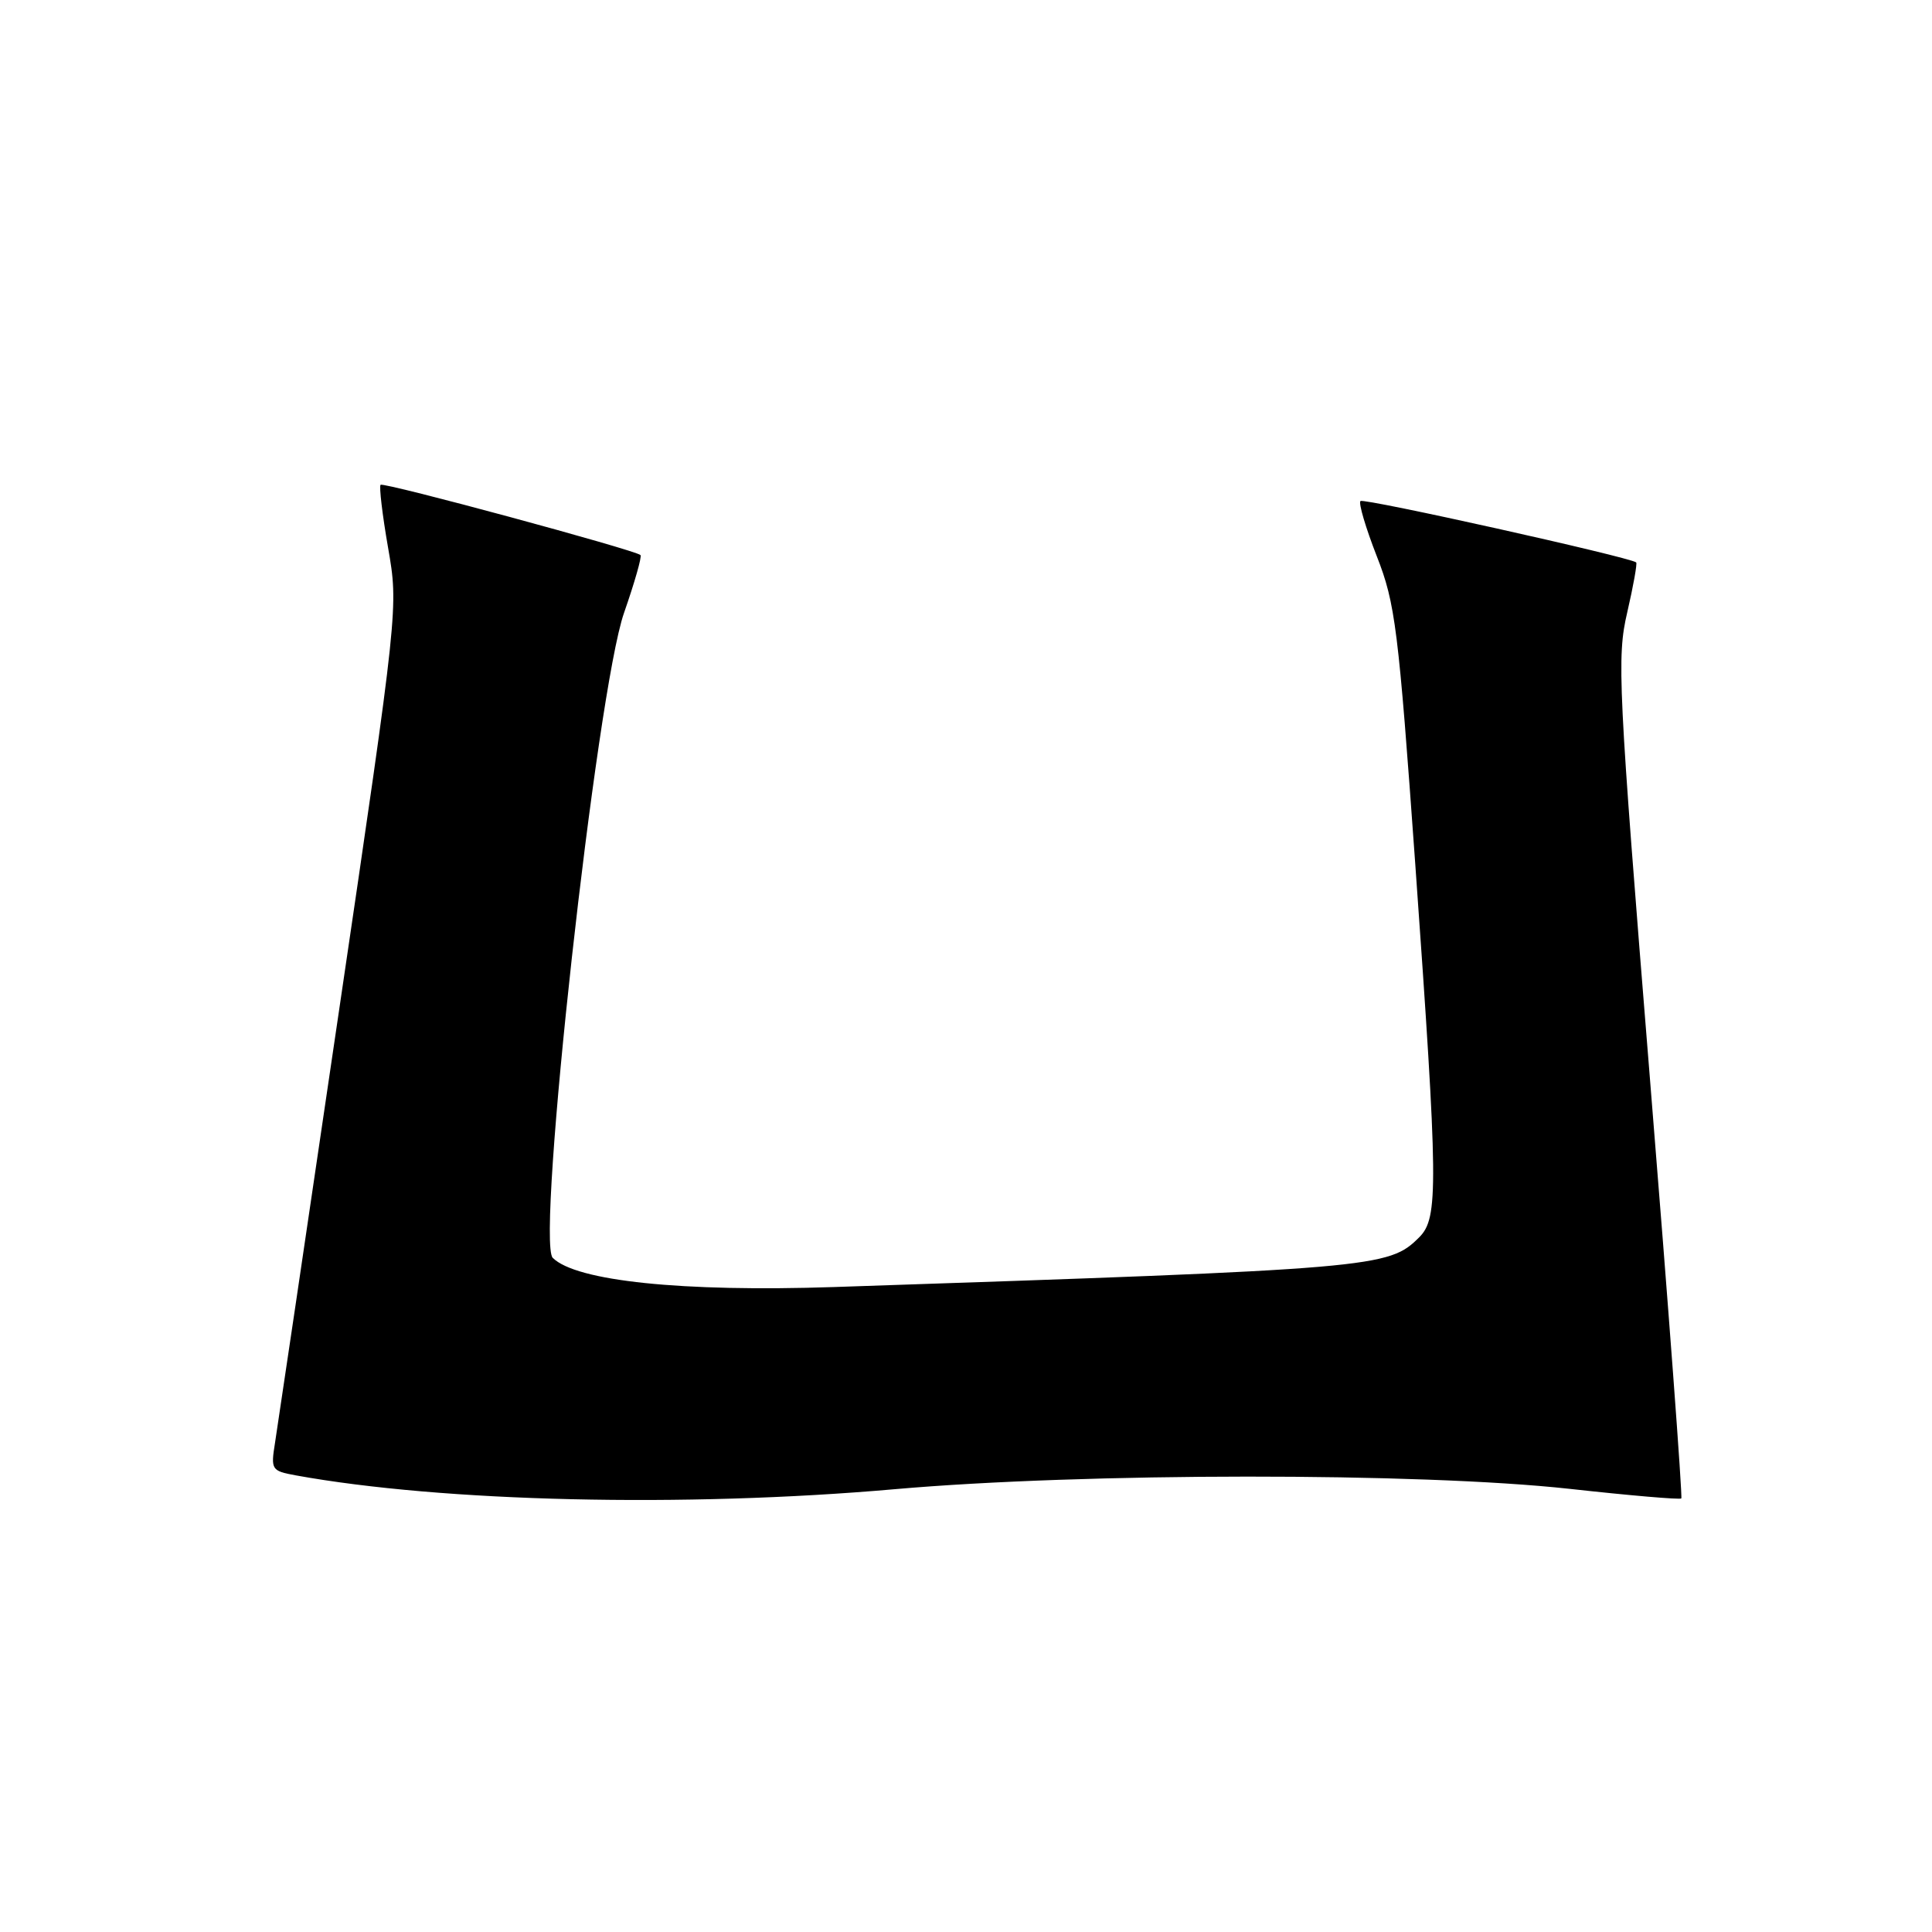 <?xml version="1.0" encoding="UTF-8" standalone="no"?>
<!DOCTYPE svg PUBLIC "-//W3C//DTD SVG 1.1//EN" "http://www.w3.org/Graphics/SVG/1.1/DTD/svg11.dtd" >
<svg xmlns="http://www.w3.org/2000/svg" xmlns:xlink="http://www.w3.org/1999/xlink" version="1.1" viewBox="0 0 256 256">
 <g >
 <path fill="currentColor"
d=" M 118.51 197.33 C 143.64 195.12 188.12 195.10 207.98 197.28 C 215.94 198.16 222.60 198.73 222.78 198.55 C 222.96 198.38 221.09 173.32 218.62 142.87 C 214.40 90.69 214.22 87.13 215.62 81.13 C 216.43 77.63 216.96 74.65 216.80 74.52 C 215.90 73.81 180.70 65.97 180.27 66.39 C 179.99 66.67 180.97 69.96 182.43 73.70 C 184.89 79.96 185.29 83.20 187.53 114.50 C 190.57 157.17 190.62 161.38 188.06 163.94 C 184.00 168.00 182.49 168.13 110.50 170.54 C 90.36 171.21 76.32 169.75 73.24 166.67 C 71.00 164.43 79.06 91.59 82.69 81.20 C 84.09 77.19 85.07 73.75 84.87 73.55 C 84.15 72.87 50.82 63.85 50.43 64.24 C 50.22 64.45 50.66 68.20 51.42 72.56 C 52.80 80.49 52.80 80.49 44.91 134.00 C 40.58 163.42 36.76 189.16 36.44 191.19 C 35.87 194.74 35.97 194.90 39.17 195.49 C 58.65 199.03 90.72 199.77 118.51 197.33 Z "/>
</g>
</svg>